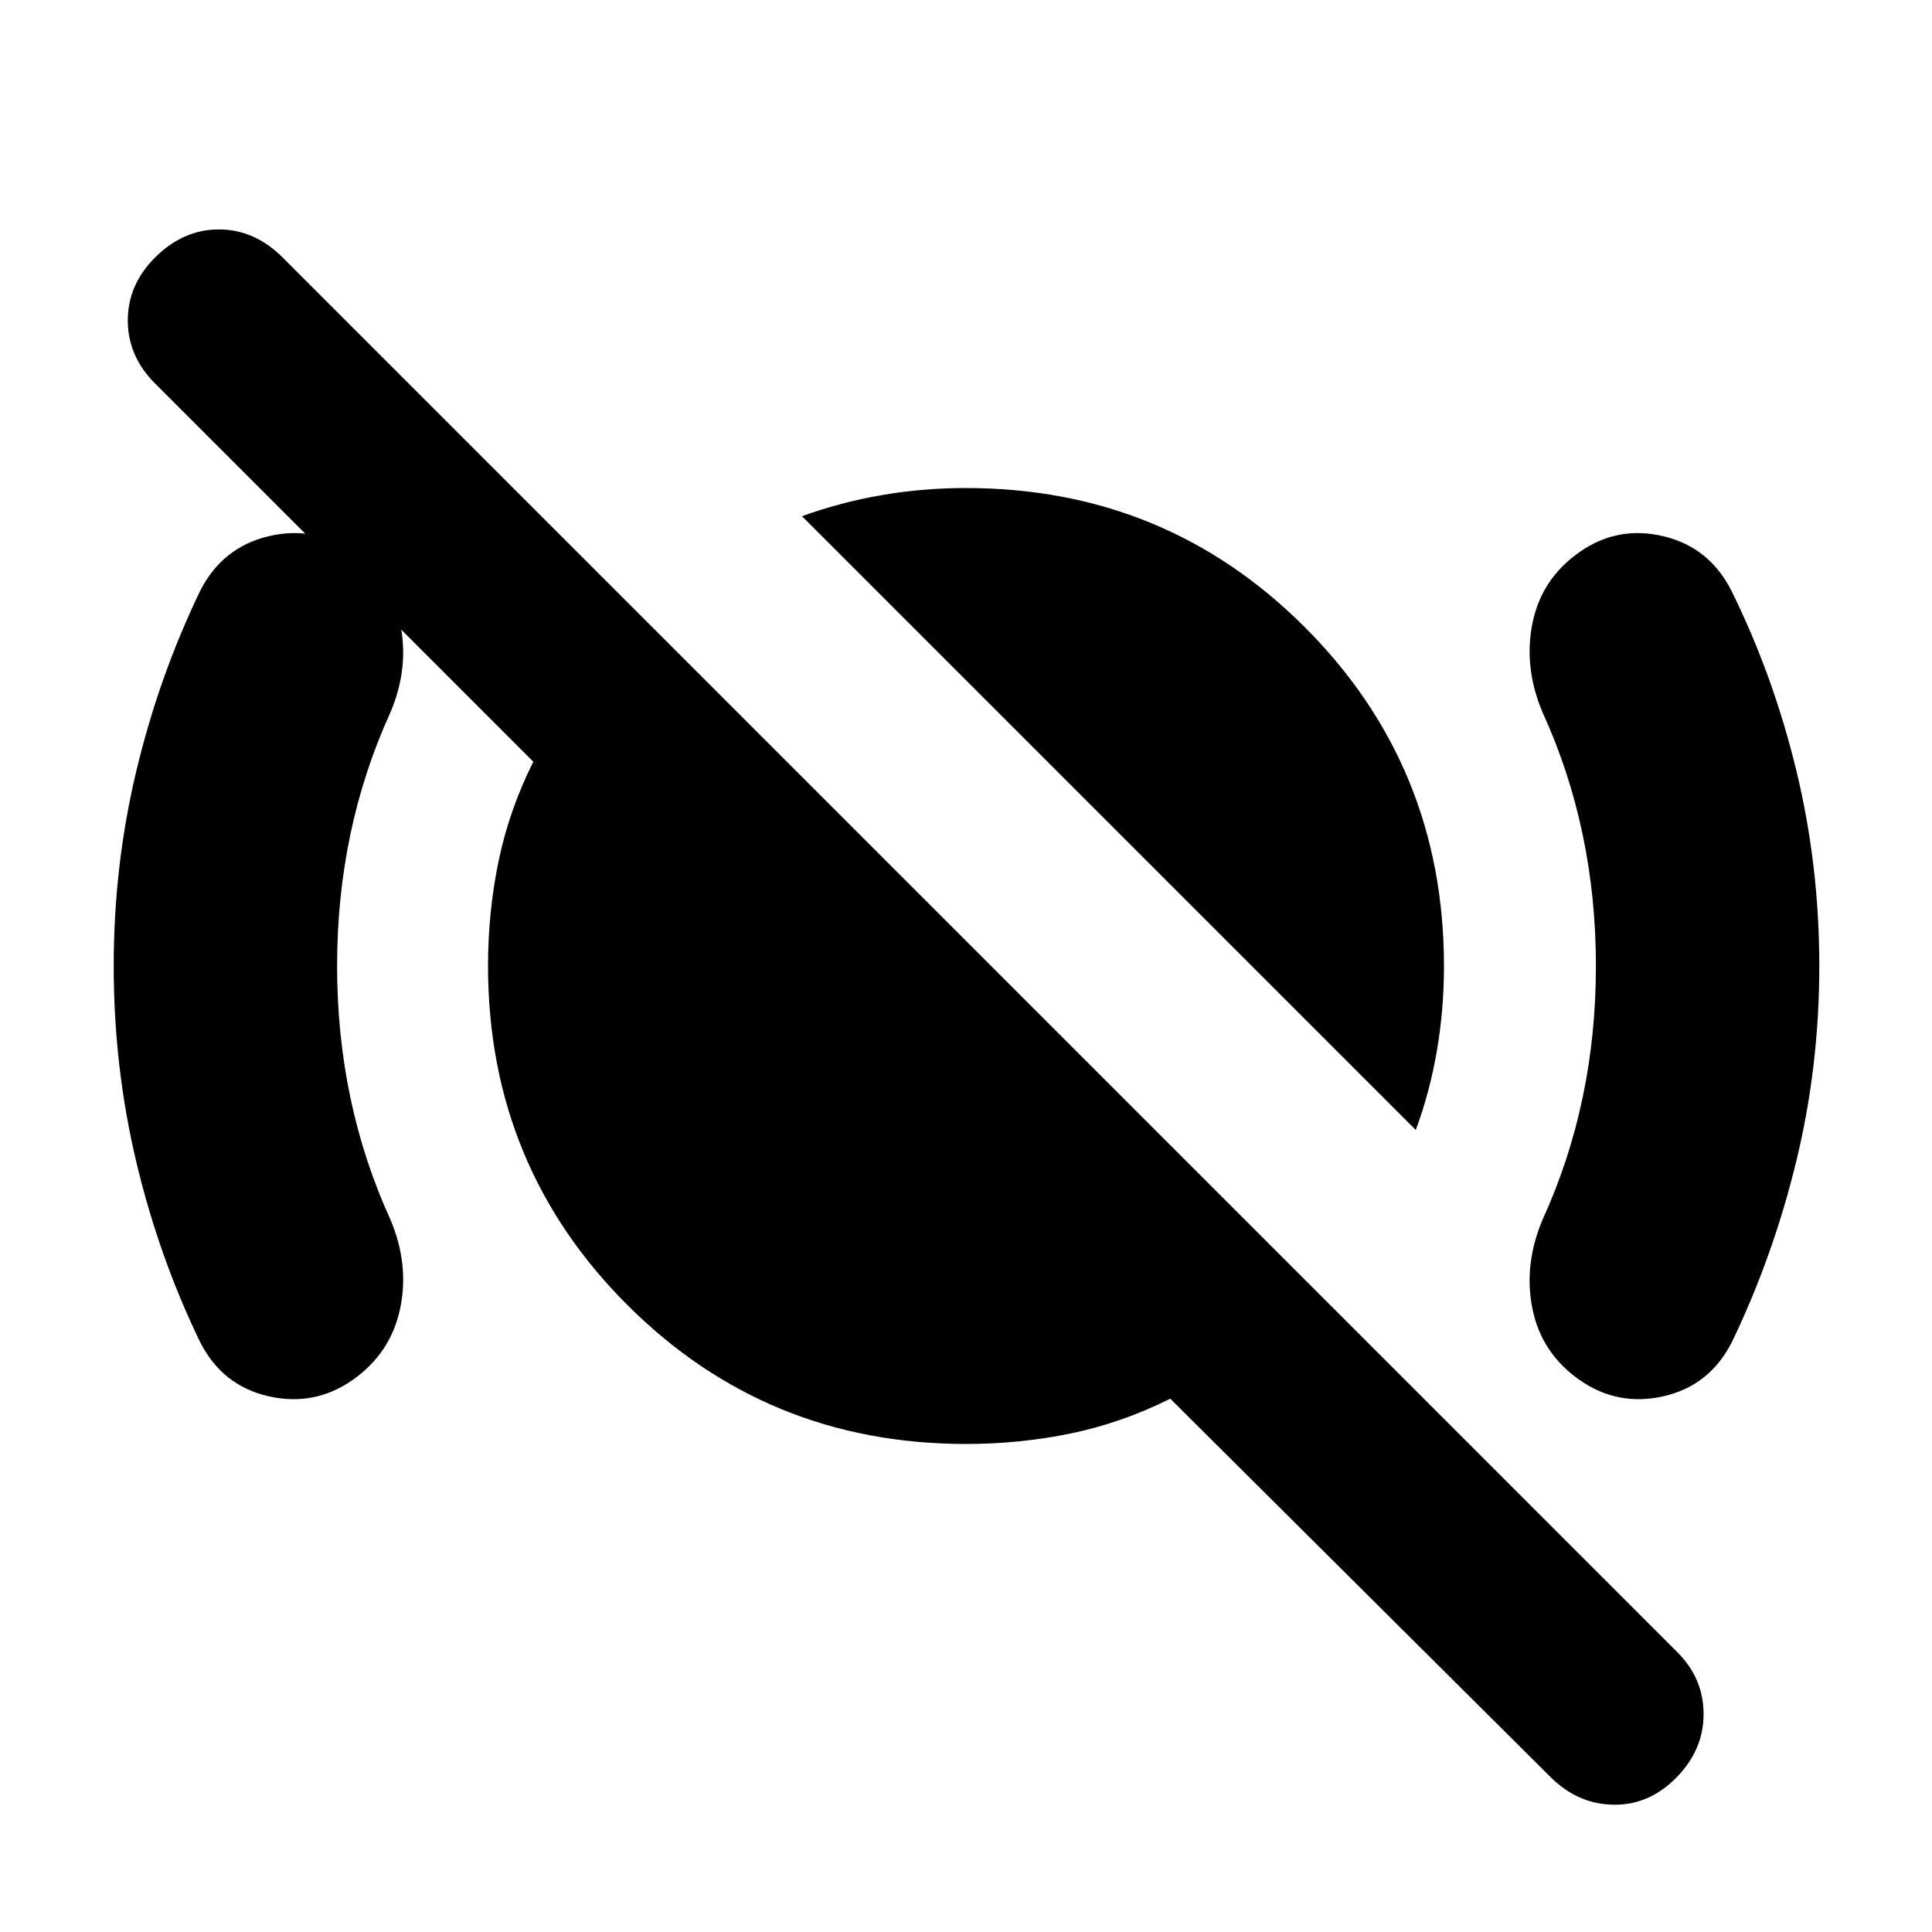 <svg xmlns="http://www.w3.org/2000/svg" height="24" viewBox="0 -960 960 960" width="24"><path d="m703.5-398.5-305-305q19.243-6.957 39.622-10.478Q458.5-717.5 480-717.5q99.208 0 168.354 69.146Q717.5-579.208 717.5-480q0 21.558-3.5 42.029-3.5 20.471-10.5 39.471Zm66.971 321.531L581.5-265q-24 12-49.318 17.25-25.318 5.25-52.182 5.25-99.208 0-168.354-69.146Q242.5-380.792 242.5-480q0-26.864 5.25-52.182T265-581.5L77.01-769.49Q63.5-783 63.5-800.75T77-832q14-14 31.75-14t31.75 14l693 693q13 13 13 30.75T833-76.76Q819.5-63 801.75-63.25t-31.279-13.719ZM167.5-480q0 34 6.625 65.5T194-354q9.5 22.5 4.75 44.557Q194-287.387 175-274.151 156-261 133.25-266.25T99.5-293q-20.51-42.326-31.755-89.572Q56.5-429.818 56.5-480q0-49.952 11.25-96.976T99.5-666.5q11-21.5 33.75-27t41.75 7.651q19 13.236 23.75 35.292Q203.5-628.5 194-606q-13.25 29-19.875 60.5T167.5-480Zm625.5 0q0-34-6.625-65.5T766.5-606q-9.5-22.5-5-44.5t23.5-35.289Q804-699 826.75-693.5t33.677 27.205q20.791 42.173 32.182 89.238Q904-529.992 904-479.996q0 49.996-11.5 97.246-11.5 47.25-32 89.75-11 21.5-33.75 26.75T785-274.211Q766-287.5 761.5-309.5t5-44.5q13.25-29 19.875-60.5T793-480Z"/></svg>